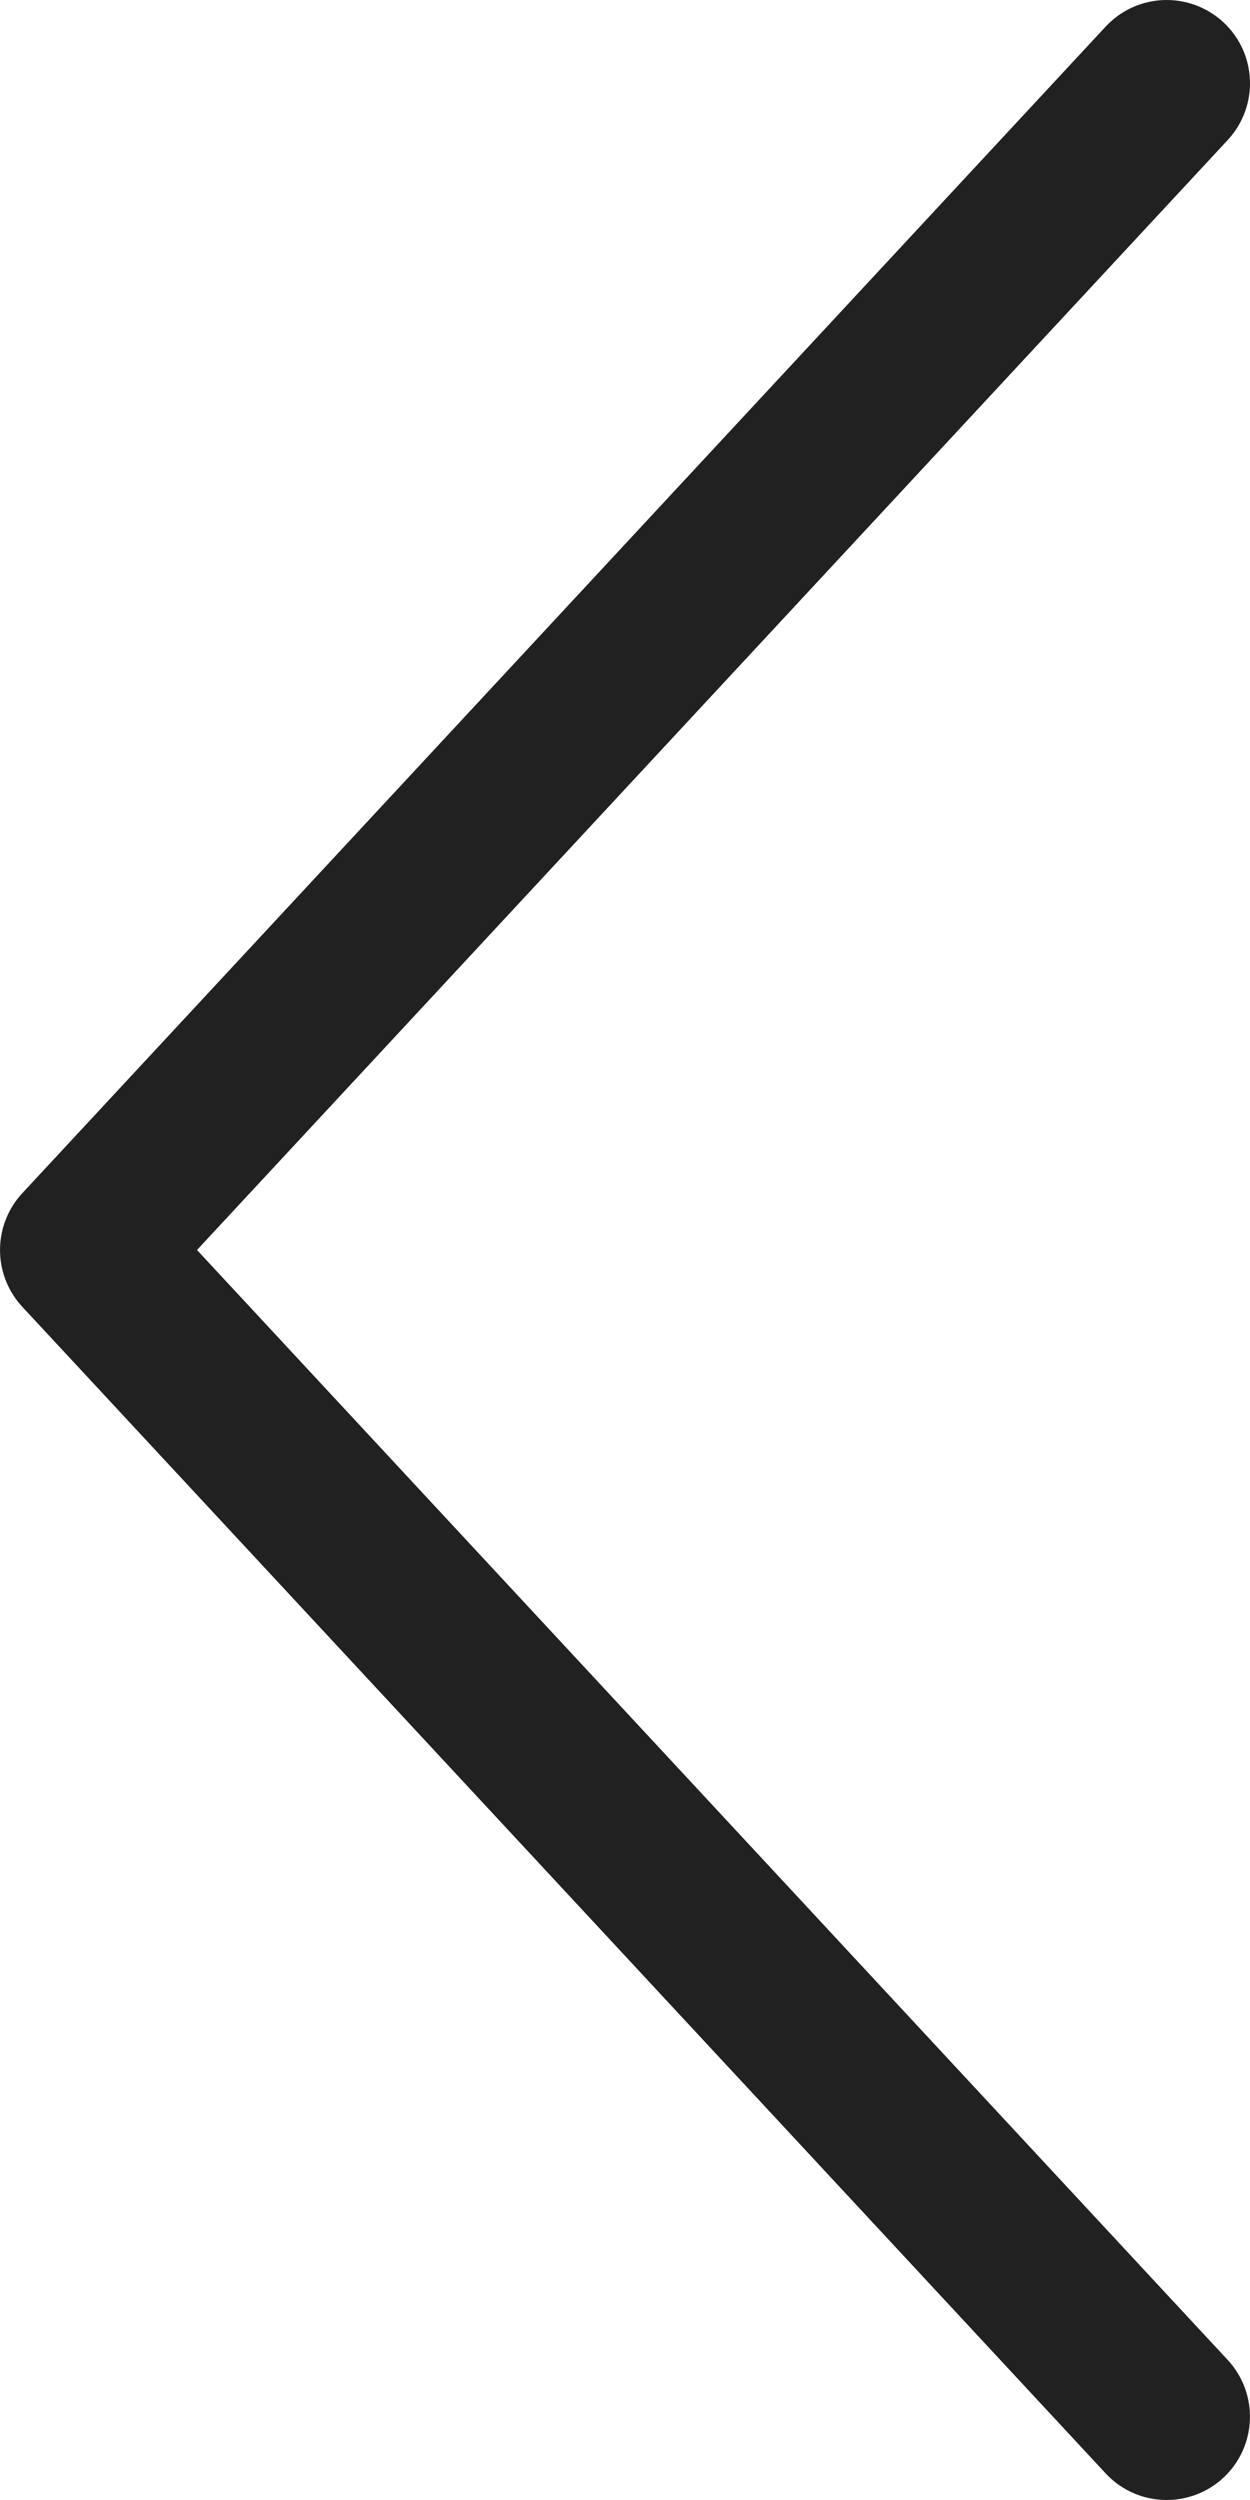<svg width="10" height="20" viewBox="0 0 10 20" fill="none" xmlns="http://www.w3.org/2000/svg">
<path d="M0.178 9.546L8.845 0.213C9.096 -0.057 9.517 -0.072 9.787 0.178C10.057 0.428 10.072 0.85 9.822 1.12L1.576 10L9.822 18.88C10.072 19.15 10.056 19.572 9.787 19.822C9.659 19.941 9.495 20 9.334 20C9.155 20 8.977 19.929 8.845 19.787L0.178 10.454C-0.059 10.198 -0.059 9.802 0.178 9.546Z" fill="#212121"/>
</svg>
